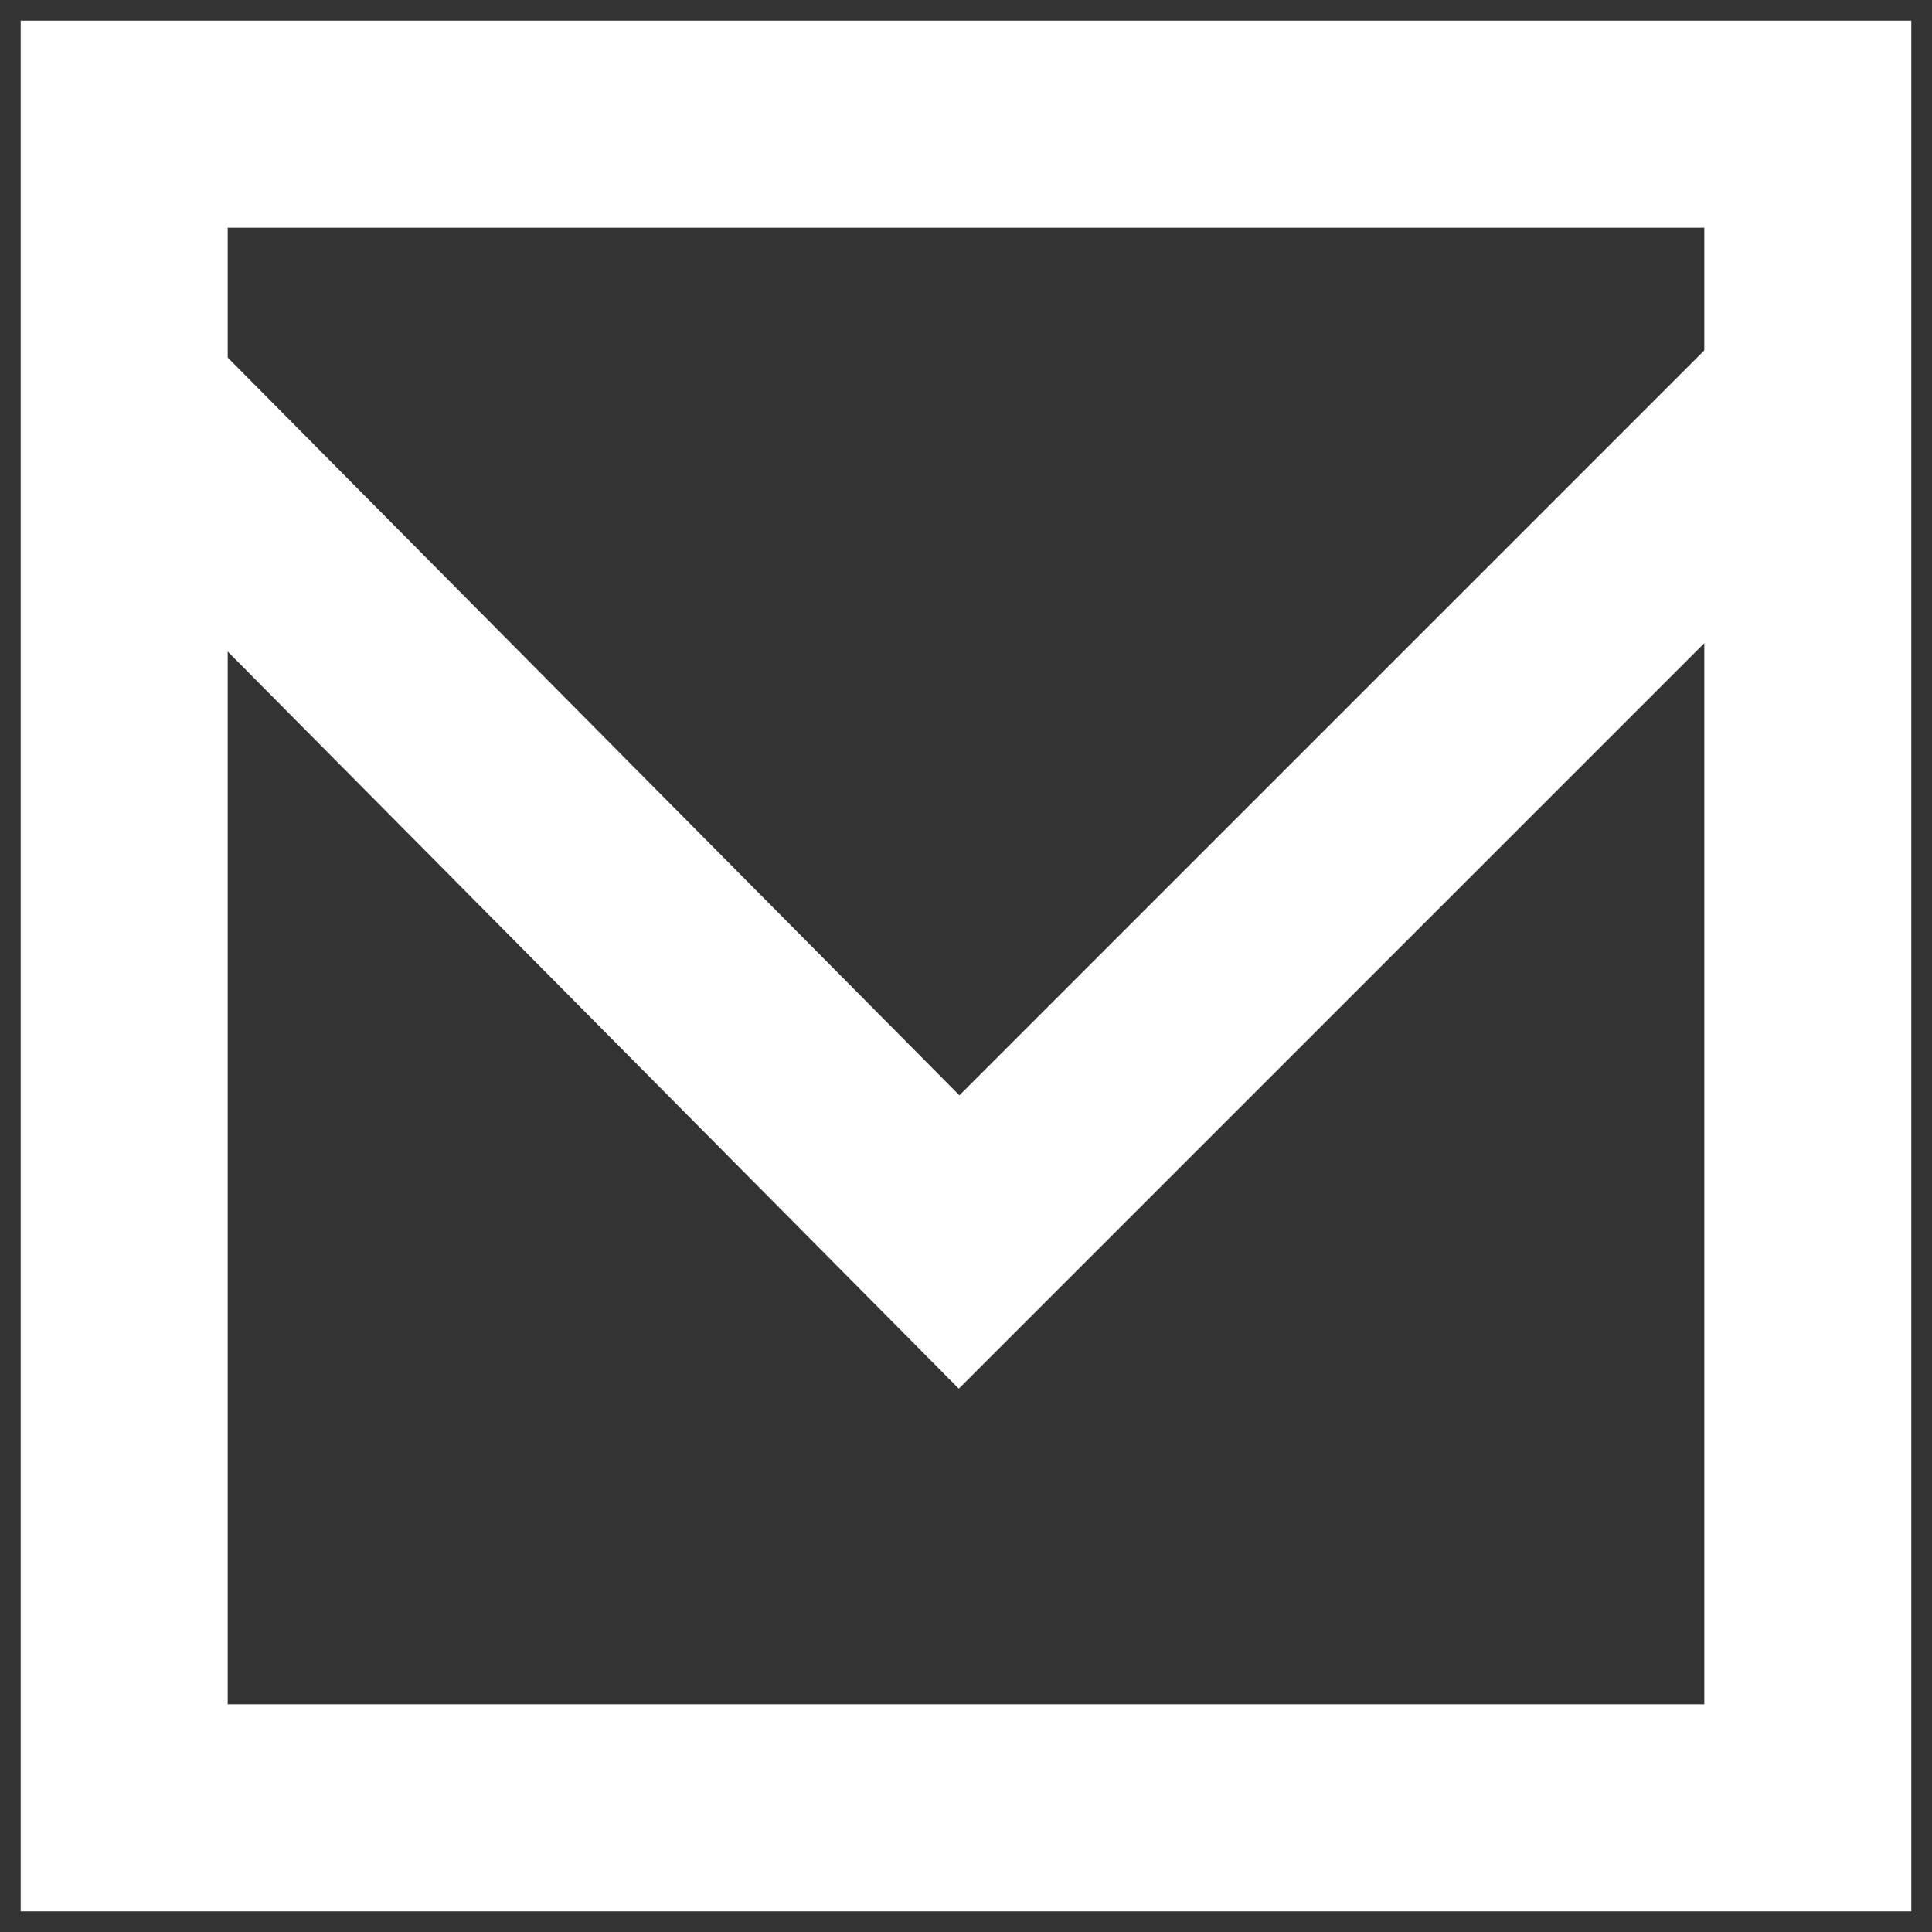 <?xml version="1.0" encoding="utf-8"?>
<!-- Generator: Adobe Illustrator 18.1.1, SVG Export Plug-In . SVG Version: 6.00 Build 0)  -->
<!DOCTYPE svg PUBLIC "-//W3C//DTD SVG 1.1//EN" "http://www.w3.org/Graphics/SVG/1.1/DTD/svg11.dtd">
<svg version="1.1" xmlns="http://www.w3.org/2000/svg" xmlns:xlink="http://www.w3.org/1999/xlink" x="0px" y="0px"
	 viewBox="0 0 28 28" enable-background="new 0 0 28 28" xml:space="preserve">
<rect x="0" y="0" width="28" height="28" fill="#333333" stroke="none"/>
<g id="Layer_2" display="none">
	<rect x="0" y="0" display="inline" fill-rule="evenodd" clip-rule="evenodd" fill="#6D6E71" width="28" height="28"/>
</g>
<g id="Mail">
	<rect x="1.8" y="1.8" fill="none" stroke="#FFFFFF" stroke-width="3" stroke-miterlimit="10" width="24.4" height="24.4"/>
	<polyline fill="none" stroke="#FFFFFF" stroke-width="3" stroke-miterlimit="10" points="26.1,5.8 13.9,18 1.8,5.8 	"/>
</g>
<g id="Github" display="none">
	<path display="inline" fill-rule="evenodd" clip-rule="evenodd" fill="#FFFFFF" d="M14,1.3c-7.2,0-13,5.8-13,13
		c0,5.7,3.7,10.6,8.9,12.3c0.7,0.1,0.9-0.3,0.9-0.6c0-0.3,0-1.1,0-2.2c-3.6,0.8-4.4-1.7-4.4-1.7c-0.6-1.5-1.4-1.9-1.4-1.9
		C3.8,19.4,5,19.4,5,19.4c1.3,0.1,2,1.3,2,1.3c1.2,2,3,1.4,3.8,1.1c0.1-0.8,0.5-1.4,0.8-1.7c-2.9-0.3-5.9-1.4-5.9-6.4
		c0-1.4,0.5-2.6,1.3-3.5C6.9,9.8,6.5,8.5,7.2,6.7c0,0,1.1-0.3,3.6,1.3c1-0.3,2.1-0.4,3.3-0.4c1.1,0,2.2,0.1,3.3,0.4
		c2.5-1.7,3.6-1.3,3.6-1.3c0.7,1.8,0.3,3.1,0.1,3.4c0.8,0.9,1.3,2.1,1.3,3.5c0,5-3,6.1-5.9,6.4c0.5,0.4,0.9,1.2,0.9,2.4
		c0,1.7,0,3.1,0,3.6c0,0.3,0.2,0.8,0.9,0.6c5.2-1.7,8.9-6.6,8.9-12.3C27,7.1,21.2,1.3,14,1.3z"/>
</g>
<g id="Twitter" display="none">
	<path display="inline" fill="#FFFFFF" d="M27.1,6c-1,0.4-2,0.7-3.1,0.8c1.1-0.7,2-1.7,2.4-2.9c-1,0.6-2.2,1-3.4,1.3
		c-1-1-2.4-1.7-3.9-1.7c-3,0-5.4,2.4-5.4,5.3c0,0.4,0,0.8,0.1,1.2C9.3,9.8,5.4,7.7,2.7,4.5C2.3,5.3,2,6.2,2,7.2C2,9,3,10.6,4.4,11.6
		c-0.9,0-1.7-0.3-2.4-0.7c0,0,0,0,0,0.1c0,2.6,1.9,4.7,4.3,5.2c-0.5,0.1-0.9,0.2-1.4,0.2c-0.3,0-0.7,0-1-0.1c0.7,2.1,2.7,3.6,5,3.7
		c-1.8,1.4-4.2,2.3-6.7,2.3c-0.4,0-0.9,0-1.3-0.1c2.4,1.5,5.2,2.4,8.2,2.4c9.9,0,15.3-8.1,15.3-15c0-0.2,0-0.5,0-0.7
		C25.5,8,26.4,7.1,27.1,6z"/>
</g>
</svg>
